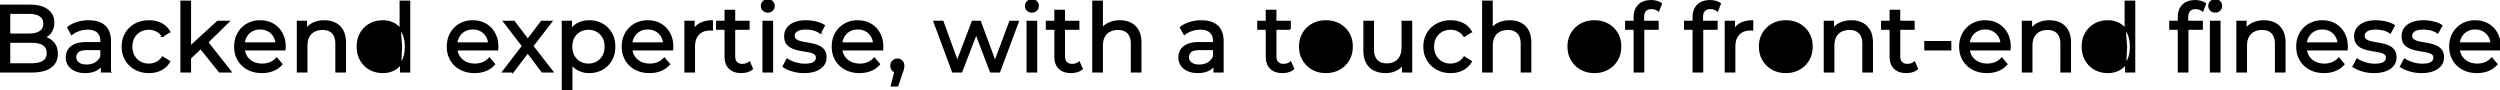 <svg
      xmlns="http://www.w3.org/2000/svg"
      width="1582.86"
      height="57.06"
      viewBox="0 0 1582.86 57.06"
    >
      <path
        fill="#000"
        fillRule="evenodd"
        stroke="#000"
        strokeLinecap="round"
        strokeWidth="0.945"
        d="M608.76 45.42h-5.52l-11.82-31.8h5.46l10.5 28.8h-2.58l10.92-28.8h4.86l10.68 28.8h-2.52l10.74-28.8h5.16l-11.88 31.8h-5.52l-10.02-26.28h1.68l-10.14 26.28zM180.3 31.44h-27.06V27.3h24.06l-2.34 1.44a13.509 13.509 0 00.003-.265q0-1.676-.422-3.15a9.855 9.855 0 00-.841-2.045q-1.32-2.4-3.63-3.75a9.844 9.844 0 00-3.708-1.243 12.575 12.575 0 00-1.662-.107 11.371 11.371 0 00-3.146.421 9.747 9.747 0 00-2.194.929q-2.34 1.35-3.66 3.78a10.903 10.903 0 00-1.238 4.033 13.628 13.628 0 00-.082 1.517v.96a11.744 11.744 0 00.485 3.425 10.253 10.253 0 00.985 2.245q1.47 2.49 4.11 3.87 2.64 1.38 6.06 1.38a14.342 14.342 0 003.13-.329 12.024 12.024 0 002-.631q2.31-.96 4.05-2.88l3.18 3.72q-2.16 2.52-5.37 3.84a17.552 17.552 0 01-4.768 1.191 21.819 21.819 0 01-2.402.129 20.985 20.985 0 01-4.788-.524 16.692 16.692 0 01-4.182-1.576q-3.87-2.1-6-5.76a15.741 15.741 0 01-2.028-6.373 19.64 19.64 0 01-.102-2.027 18.48 18.48 0 01.584-4.731 15.402 15.402 0 011.486-3.669q2.07-3.66 5.7-5.73a15.856 15.856 0 016.788-2.019 19.188 19.188 0 011.402-.051 17.774 17.774 0 014.541.559 14.722 14.722 0 013.619 1.481q3.54 2.04 5.55 5.73a16.316 16.316 0 011.772 5.373 21.306 21.306 0 01.238 3.237 10.358 10.358 0 01-.004.287l-.01.265a18.248 18.248 0 01-.016.288 12.245 12.245 0 01-.049.577 10.138 10.138 0 01-.041.323zm134.64 0h-27.06V27.3h24.06l-2.34 1.44a13.509 13.509 0 00.003-.265q0-1.676-.422-3.15a9.855 9.855 0 00-.841-2.045q-1.32-2.4-3.63-3.75a9.844 9.844 0 00-3.708-1.243 12.575 12.575 0 00-1.662-.107 11.371 11.371 0 00-3.146.421 9.747 9.747 0 00-2.194.929q-2.34 1.35-3.66 3.78a10.903 10.903 0 00-1.238 4.033 13.628 13.628 0 00-.082 1.517v.96a11.744 11.744 0 00.485 3.425 10.253 10.253 0 00.985 2.245q1.47 2.49 4.11 3.87 2.64 1.38 6.06 1.38a14.342 14.342 0 003.13-.329 12.024 12.024 0 002-.631q2.31-.96 4.05-2.88l3.18 3.72q-2.16 2.52-5.37 3.84a17.552 17.552 0 01-4.768 1.191 21.819 21.819 0 01-2.402.129 20.985 20.985 0 01-4.788-.524 16.692 16.692 0 01-4.182-1.576q-3.87-2.1-6-5.76a15.741 15.741 0 01-2.028-6.373 19.64 19.64 0 01-.102-2.027 18.48 18.48 0 01.584-4.731 15.402 15.402 0 011.486-3.669q2.07-3.66 5.7-5.73a15.856 15.856 0 016.788-2.019 19.188 19.188 0 011.402-.051 17.774 17.774 0 014.541.559 14.722 14.722 0 013.619 1.481q3.54 2.04 5.55 5.73a16.316 16.316 0 011.772 5.373 21.306 21.306 0 01.238 3.237 10.358 10.358 0 01-.004.287l-.01.265a18.248 18.248 0 01-.016.288 12.245 12.245 0 01-.049.577 10.138 10.138 0 01-.041.323zm110.76 0h-27.06V27.3h24.06l-2.34 1.44a13.509 13.509 0 00.003-.265q0-1.676-.422-3.15a9.855 9.855 0 00-.841-2.045q-1.32-2.4-3.63-3.75a9.844 9.844 0 00-3.708-1.243 12.575 12.575 0 00-1.662-.107 11.371 11.371 0 00-3.146.421 9.747 9.747 0 00-2.194.929q-2.34 1.35-3.66 3.78a10.903 10.903 0 00-1.238 4.033 13.628 13.628 0 00-.082 1.517v.96a11.744 11.744 0 00.485 3.425 10.253 10.253 0 00.985 2.245q1.47 2.49 4.11 3.87 2.64 1.38 6.06 1.38a14.342 14.342 0 003.13-.329 12.024 12.024 0 002-.631q2.31-.96 4.05-2.88l3.18 3.72q-2.16 2.52-5.37 3.84a17.552 17.552 0 01-4.768 1.191 21.819 21.819 0 01-2.402.129 20.985 20.985 0 01-4.788-.524 16.692 16.692 0 01-4.182-1.576q-3.87-2.1-6-5.76a15.741 15.741 0 01-2.028-6.373 19.64 19.64 0 01-.102-2.027 18.48 18.48 0 01.584-4.731 15.402 15.402 0 011.486-3.669q2.07-3.66 5.7-5.73a15.856 15.856 0 016.788-2.019 19.188 19.188 0 011.402-.051 17.774 17.774 0 014.541.559 14.722 14.722 0 013.619 1.481q3.54 2.04 5.55 5.73a16.316 16.316 0 011.772 5.373 21.306 21.306 0 01.238 3.237 10.358 10.358 0 01-.004.287l-.01.265a18.248 18.248 0 01-.016.288 12.245 12.245 0 01-.049.577 10.138 10.138 0 01-.041.323zm132.96 0H531.6V27.3h24.06l-2.34 1.44a13.509 13.509 0 00.003-.265q0-1.676-.422-3.15a9.855 9.855 0 00-.841-2.045q-1.32-2.4-3.63-3.75a9.844 9.844 0 00-3.708-1.243 12.575 12.575 0 00-1.662-.107 11.371 11.371 0 00-3.146.421 9.747 9.747 0 00-2.194.929q-2.34 1.35-3.66 3.78a10.903 10.903 0 00-1.238 4.033 13.628 13.628 0 00-.082 1.517v.96a11.744 11.744 0 00.485 3.425 10.253 10.253 0 00.985 2.245q1.47 2.49 4.11 3.87 2.64 1.38 6.06 1.38a14.342 14.342 0 003.13-.329 12.024 12.024 0 002-.631q2.31-.96 4.05-2.88l3.18 3.72q-2.16 2.52-5.37 3.84a17.552 17.552 0 01-4.768 1.191 21.819 21.819 0 01-2.402.129 20.985 20.985 0 01-4.788-.524 16.692 16.692 0 01-4.182-1.576q-3.87-2.1-6-5.76a15.741 15.741 0 01-2.028-6.373 19.64 19.64 0 01-.102-2.027 18.48 18.48 0 01.584-4.731 15.402 15.402 0 011.486-3.669q2.07-3.66 5.7-5.73a15.856 15.856 0 016.788-2.019 19.188 19.188 0 011.402-.051 17.774 17.774 0 014.541.559 14.722 14.722 0 013.619 1.481q3.54 2.04 5.55 5.73a16.316 16.316 0 011.772 5.373 21.306 21.306 0 01.238 3.237 10.358 10.358 0 01-.004.287l-.01.265a18.248 18.248 0 01-.016.288 12.245 12.245 0 01-.049.577 10.138 10.138 0 01-.041.323zm713.82 0h-27.06V27.3h24.06l-2.34 1.44a13.509 13.509 0 00.003-.265q0-1.676-.422-3.15a9.855 9.855 0 00-.841-2.045q-1.32-2.4-3.63-3.75a9.844 9.844 0 00-3.708-1.243 12.575 12.575 0 00-1.662-.107 11.371 11.371 0 00-3.146.421 9.747 9.747 0 00-2.194.929q-2.34 1.35-3.66 3.78a10.903 10.903 0 00-1.238 4.033 13.628 13.628 0 00-.082 1.517v.96a11.744 11.744 0 00.485 3.425 10.253 10.253 0 00.985 2.245q1.47 2.49 4.11 3.87 2.64 1.38 6.06 1.38a14.342 14.342 0 003.13-.329 12.024 12.024 0 002-.631q2.31-.96 4.05-2.88l3.18 3.72q-2.16 2.52-5.37 3.84a17.552 17.552 0 01-4.768 1.191 21.819 21.819 0 01-2.402.129 20.985 20.985 0 01-4.788-.524 16.692 16.692 0 01-4.182-1.576q-3.87-2.1-6-5.76a15.741 15.741 0 01-2.028-6.373 19.64 19.64 0 01-.102-2.027 18.48 18.48 0 01.584-4.731 15.402 15.402 0 011.486-3.669q2.07-3.66 5.7-5.73a15.856 15.856 0 016.788-2.019 19.188 19.188 0 011.402-.051 17.774 17.774 0 014.541.559 14.722 14.722 0 013.619 1.481q3.54 2.04 5.55 5.73a16.316 16.316 0 011.772 5.373 21.306 21.306 0 01.238 3.237 10.358 10.358 0 01-.004.287l-.01.265a18.248 18.248 0 01-.016.288 12.245 12.245 0 01-.049.577 10.138 10.138 0 01-.041.323zm213.42 0h-27.06V27.3h24.06l-2.34 1.44a13.509 13.509 0 00.003-.265q0-1.676-.422-3.15a9.855 9.855 0 00-.841-2.045q-1.32-2.4-3.63-3.75a9.844 9.844 0 00-3.708-1.243 12.575 12.575 0 00-1.662-.107 11.371 11.371 0 00-3.146.421 9.747 9.747 0 00-2.194.929q-2.34 1.35-3.66 3.78a10.903 10.903 0 00-1.238 4.033 13.628 13.628 0 00-.082 1.517v.96a11.744 11.744 0 00.485 3.425 10.253 10.253 0 00.985 2.245q1.47 2.49 4.11 3.87 2.64 1.38 6.06 1.38a14.342 14.342 0 003.13-.329 12.024 12.024 0 002-.631q2.31-.96 4.05-2.88l3.18 3.72q-2.16 2.52-5.37 3.84a17.552 17.552 0 01-4.768 1.191 21.819 21.819 0 01-2.402.129 20.985 20.985 0 01-4.788-.524 16.692 16.692 0 01-4.182-1.576q-3.87-2.1-6-5.76a15.741 15.741 0 01-2.028-6.373 19.64 19.64 0 01-.102-2.027 18.48 18.48 0 01.584-4.731 15.402 15.402 0 011.486-3.669q2.07-3.66 5.7-5.73a15.856 15.856 0 016.788-2.019 19.188 19.188 0 011.402-.051 17.774 17.774 0 014.541.559 14.722 14.722 0 013.619 1.481q3.54 2.04 5.55 5.73a16.316 16.316 0 011.772 5.373 21.306 21.306 0 01.238 3.237 10.358 10.358 0 01-.004.287l-.01.265a18.248 18.248 0 01-.016.288 12.245 12.245 0 01-.049.577 10.138 10.138 0 01-.041.323zm96.84 0h-27.06V27.3h24.06l-2.34 1.44a13.509 13.509 0 00.003-.265q0-1.676-.422-3.15a9.855 9.855 0 00-.841-2.045q-1.32-2.4-3.63-3.75a9.844 9.844 0 00-3.708-1.243 12.575 12.575 0 00-1.662-.107 11.371 11.371 0 00-3.146.421 9.747 9.747 0 00-2.194.929q-2.34 1.35-3.66 3.78a10.903 10.903 0 00-1.238 4.033 13.628 13.628 0 00-.082 1.517v.96a11.744 11.744 0 00.485 3.425 10.253 10.253 0 00.985 2.245q1.47 2.49 4.11 3.87 2.64 1.38 6.06 1.38a14.342 14.342 0 003.13-.329 12.024 12.024 0 002-.631q2.31-.96 4.05-2.88l3.18 3.72q-2.16 2.52-5.37 3.84a17.552 17.552 0 01-4.768 1.191 21.819 21.819 0 01-2.402.129 20.985 20.985 0 01-4.788-.524 16.692 16.692 0 01-4.182-1.576q-3.87-2.1-6-5.76a15.741 15.741 0 01-2.028-6.373 19.64 19.64 0 01-.102-2.027 18.48 18.48 0 01.584-4.731 15.402 15.402 0 011.486-3.669q2.07-3.66 5.7-5.73a15.856 15.856 0 016.788-2.019 19.188 19.188 0 011.402-.051 17.774 17.774 0 014.541.559 14.722 14.722 0 013.619 1.481q3.54 2.04 5.55 5.73a16.316 16.316 0 011.772 5.373 21.306 21.306 0 01.238 3.237 10.358 10.358 0 01-.004.287l-.01.265a18.248 18.248 0 01-.016.288 12.245 12.245 0 01-.049.577 10.138 10.138 0 01-.041.323zm-860.52-4.32v18.3h-5.76V27.78a15.117 15.117 0 00-.214-2.634q-.253-1.428-.806-2.553a6.966 6.966 0 00-1.23-1.773 7.349 7.349 0 00-3.632-2.037q-1.154-.284-2.516-.302a14.016 14.016 0 00-.182-.001 13.185 13.185 0 00-2.697.264 10.053 10.053 0 00-2.643.936q-2.28 1.2-3.51 3.54a10.045 10.045 0 00-.903 2.535q-.255 1.165-.311 2.515a18.632 18.632 0 00-.016.77v16.38h-5.76V.9h5.76v21.3l-1.14-2.28a11.022 11.022 0 014.699-4.805 13.388 13.388 0 01.101-.055 14.462 14.462 0 014.702-1.532 18.958 18.958 0 012.858-.208 17.209 17.209 0 013.614.364 13.441 13.441 0 013.256 1.136q2.97 1.5 4.65 4.56 1.68 3.06 1.68 7.74zm246.84 0v18.3h-5.76V27.78a15.117 15.117 0 00-.214-2.634q-.253-1.428-.806-2.553a6.966 6.966 0 00-1.23-1.773 7.349 7.349 0 00-3.632-2.037q-1.154-.284-2.516-.302a14.016 14.016 0 00-.182-.001 13.185 13.185 0 00-2.697.264 10.053 10.053 0 00-2.643.936q-2.28 1.2-3.51 3.54a10.045 10.045 0 00-.903 2.535q-.255 1.165-.311 2.515a18.632 18.632 0 00-.016.77v16.38h-5.76V.9h5.76v21.3l-1.14-2.28a11.022 11.022 0 014.699-4.805 13.388 13.388 0 01.101-.055 14.462 14.462 0 014.702-1.532 18.958 18.958 0 012.858-.208 17.209 17.209 0 013.614.364 13.441 13.441 0 013.256 1.136q2.97 1.5 4.65 4.56 1.68 3.06 1.68 7.74zm-644.22 18.3h-6.42l13.68-17.76-.06 2.94-13.02-16.98h6.42l9.96 13.08h-2.46l9.96-13.08h6.3L336 30.72l.06-3.06 13.8 17.76h-6.54l-10.5-13.92 2.34.36-10.32 13.56zm-106.26-18.3v18.3h-5.76V27.78a15.117 15.117 0 00-.214-2.634q-.253-1.428-.806-2.553a6.966 6.966 0 00-1.23-1.773 7.349 7.349 0 00-3.632-2.037q-1.154-.284-2.516-.302a14.016 14.016 0 00-.182-.001 13.185 13.185 0 00-2.697.264 10.053 10.053 0 00-2.643.936q-2.28 1.2-3.51 3.54a10.045 10.045 0 00-.903 2.535q-.255 1.165-.311 2.515a18.632 18.632 0 00-.016.77v16.38h-5.76v-31.8h5.52v8.58l-.9-2.28a11.022 11.022 0 014.699-4.805 13.388 13.388 0 01.101-.055 14.462 14.462 0 014.702-1.532 18.958 18.958 0 012.858-.208 17.209 17.209 0 013.614.364 13.441 13.441 0 013.256 1.136q2.97 1.5 4.65 4.56 1.68 3.06 1.68 7.74zm966.78 0v18.3h-5.76V27.78a15.117 15.117 0 00-.214-2.634q-.253-1.428-.806-2.553a6.966 6.966 0 00-1.23-1.773 7.349 7.349 0 00-3.632-2.037q-1.154-.284-2.516-.302a14.016 14.016 0 00-.182-.001 13.185 13.185 0 00-2.697.264 10.053 10.053 0 00-2.643.936q-2.28 1.2-3.51 3.54a10.045 10.045 0 00-.903 2.535q-.255 1.165-.311 2.515a18.632 18.632 0 00-.016.77v16.38h-5.76v-31.8h5.52v8.58l-.9-2.28a11.022 11.022 0 014.699-4.805 13.388 13.388 0 01.101-.055 14.462 14.462 0 014.702-1.532 18.958 18.958 0 012.858-.208 17.209 17.209 0 013.614.364 13.441 13.441 0 013.256 1.136q2.97 1.5 4.65 4.56 1.68 3.06 1.68 7.74zm125.4 0v18.3H1305V27.78a15.117 15.117 0 00-.214-2.634q-.253-1.428-.806-2.553a6.966 6.966 0 00-1.23-1.773 7.349 7.349 0 00-3.632-2.037q-1.154-.284-2.516-.302a14.016 14.016 0 00-.182-.001 13.185 13.185 0 00-2.697.264 10.053 10.053 0 00-2.643.936q-2.28 1.2-3.51 3.54a10.045 10.045 0 00-.903 2.535q-.255 1.165-.311 2.515a18.632 18.632 0 00-.016.77v16.38h-5.76v-31.8h5.52v8.58l-.9-2.28a11.022 11.022 0 014.699-4.805 13.388 13.388 0 01.101-.055 14.462 14.462 0 014.702-1.532 18.958 18.958 0 012.858-.208 17.209 17.209 0 013.614.364 13.441 13.441 0 013.256 1.136q2.97 1.5 4.65 4.56 1.68 3.06 1.68 7.74zm135.84 0v18.3h-5.76V27.78a15.117 15.117 0 00-.214-2.634q-.253-1.428-.806-2.553a6.966 6.966 0 00-1.23-1.773 7.349 7.349 0 00-3.632-2.037q-1.154-.284-2.516-.302a14.016 14.016 0 00-.182-.001 13.185 13.185 0 00-2.697.264 10.053 10.053 0 00-2.643.936q-2.28 1.2-3.51 3.54a10.045 10.045 0 00-.903 2.535q-.255 1.165-.311 2.515a18.632 18.632 0 00-.016.77v16.38h-5.76v-31.8h5.52v8.58l-.9-2.28a11.022 11.022 0 014.699-4.805 13.388 13.388 0 01.101-.055 14.462 14.462 0 014.702-1.532 18.958 18.958 0 012.858-.208 17.209 17.209 0 013.614.364 13.441 13.441 0 013.256 1.136q2.97 1.5 4.65 4.56 1.68 3.06 1.68 7.74zm-582.9 4.8v-18.3h5.76v17.64q0 3.098.986 5.17a6.953 6.953 0 001.264 1.85 7.349 7.349 0 003.632 2.038q1.154.283 2.516.301a14.016 14.016 0 00.182.001 12.336 12.336 0 002.641-.27 9.463 9.463 0 002.579-.96q2.22-1.23 3.42-3.6a10.661 10.661 0 00.936-2.797q.264-1.358.264-2.933V13.62h5.76v31.8h-5.46v-8.58l.9 2.28q-1.56 3.18-4.68 4.92a13.833 13.833 0 01-5.82 1.698 16.712 16.712 0 01-1.2.042 18.884 18.884 0 01-3.607-.329 14.423 14.423 0 01-3.563-1.171q-3.09-1.5-4.8-4.59-1.49-2.691-1.682-6.59a23.992 23.992 0 01-.028-1.18zM495.96 42.06l2.4-4.56a16.261 16.261 0 002.201 1.239q1.126.528 2.444.972a27.944 27.944 0 00.395.129q3 .96 6.12.96 4.02 0 5.79-1.14a4.1 4.1 0 001.079-.981q.691-.924.691-2.199 0-1.5-1.08-2.34a5.87 5.87 0 00-1.164-.695q-.559-.256-1.228-.446a10.943 10.943 0 00-.458-.119q-1.77-.42-3.93-.75t-4.32-.84a17.883 17.883 0 01-2.919-.95 15.693 15.693 0 01-1.041-.49q-1.8-.93-2.88-2.58-.877-1.34-1.042-3.411a12.595 12.595 0 01-.038-.999 8.624 8.624 0 01.541-3.089 7.942 7.942 0 011.079-1.951 9.399 9.399 0 012.708-2.408 12.55 12.55 0 011.882-.922q2.97-1.17 7.05-1.17 3.12 0 6.33.75a20.606 20.606 0 012.372.698q1.187.433 2.154.983a11.001 11.001 0 01.724.449l-2.46 4.56a14.009 14.009 0 00-3.305-1.642 12.681 12.681 0 00-1.195-.338q-2.34-.54-4.68-.54a18.657 18.657 0 00-1.974.097q-2.329.249-3.666 1.133a4.881 4.881 0 00-1.015.876 3.379 3.379 0 00-.845 2.274q0 1.62 1.11 2.49a6.556 6.556 0 001.23.752q.737.351 1.65.598 1.77.48 3.93.81 2.16.33 4.32.84a18.575 18.575 0 012.667.838 15.768 15.768 0 011.263.572q1.77.9 2.88 2.52 1.11 1.62 1.11 4.32a8.268 8.268 0 01-.488 2.879 7.49 7.49 0 01-1.192 2.101 9.634 9.634 0 01-2.482 2.166 13.301 13.301 0 01-2.258 1.104 16.636 16.636 0 01-3.132.84q-1.549.266-3.317.318a29.69 29.69 0 01-.871.012q-3.96 0-7.53-1.08-3.57-1.08-5.61-2.64zm994.02 0l2.4-4.56a16.261 16.261 0 002.201 1.239q1.126.528 2.444.972a27.944 27.944 0 00.395.129q3 .96 6.12.96 4.02 0 5.79-1.14a4.1 4.1 0 001.079-.981q.691-.924.691-2.199 0-1.5-1.08-2.34a5.87 5.87 0 00-1.164-.695q-.559-.256-1.228-.446a10.943 10.943 0 00-.458-.119q-1.77-.42-3.93-.75t-4.32-.84a17.883 17.883 0 01-2.919-.95 15.693 15.693 0 01-1.041-.49q-1.8-.93-2.88-2.58-.877-1.34-1.042-3.411a12.595 12.595 0 01-.038-.999 8.624 8.624 0 01.541-3.089 7.942 7.942 0 011.079-1.951 9.399 9.399 0 012.708-2.408 12.55 12.55 0 011.882-.922q2.97-1.17 7.05-1.17 3.12 0 6.33.75a20.606 20.606 0 012.372.698q1.187.433 2.154.983a11.001 11.001 0 01.724.449l-2.46 4.56a14.009 14.009 0 00-3.305-1.642 12.681 12.681 0 00-1.195-.338q-2.34-.54-4.68-.54a18.657 18.657 0 00-1.974.097q-2.329.249-3.666 1.133a4.881 4.881 0 00-1.015.876 3.379 3.379 0 00-.845 2.274q0 1.62 1.11 2.49a6.556 6.556 0 001.23.752q.737.351 1.65.598 1.77.48 3.93.81 2.16.33 4.32.84a18.575 18.575 0 012.667.838 15.768 15.768 0 011.263.572q1.77.9 2.88 2.52 1.11 1.62 1.11 4.32a8.268 8.268 0 01-.488 2.879 7.49 7.49 0 01-1.192 2.101 9.634 9.634 0 01-2.482 2.166 13.301 13.301 0 01-2.258 1.104 16.636 16.636 0 01-3.132.84q-1.549.266-3.317.318a29.69 29.69 0 01-.871.012q-3.96 0-7.53-1.08-3.57-1.08-5.61-2.64zm30.06 0l2.4-4.56a16.261 16.261 0 002.201 1.239q1.126.528 2.444.972a27.944 27.944 0 00.395.129q3 .96 6.12.96 4.02 0 5.79-1.14a4.1 4.1 0 001.079-.981q.691-.924.691-2.199 0-1.5-1.08-2.34a5.87 5.87 0 00-1.164-.695q-.559-.256-1.228-.446a10.943 10.943 0 00-.458-.119q-1.77-.42-3.93-.75t-4.32-.84a17.883 17.883 0 01-2.919-.95 15.693 15.693 0 01-1.041-.49q-1.8-.93-2.88-2.58-.877-1.34-1.042-3.411a12.595 12.595 0 01-.038-.999 8.624 8.624 0 01.541-3.089 7.942 7.942 0 011.079-1.951 9.399 9.399 0 012.708-2.408 12.55 12.55 0 011.882-.922q2.97-1.17 7.05-1.17 3.12 0 6.33.75a20.606 20.606 0 012.372.698q1.187.433 2.154.983a11.001 11.001 0 01.724.449l-2.46 4.56a14.009 14.009 0 00-3.305-1.642 12.681 12.681 0 00-1.195-.338q-2.34-.54-4.68-.54a18.657 18.657 0 00-1.974.097q-2.329.249-3.666 1.133a4.881 4.881 0 00-1.015.876 3.379 3.379 0 00-.845 2.274q0 1.62 1.11 2.49a6.556 6.556 0 001.23.752q.737.351 1.65.598 1.77.48 3.93.81 2.16.33 4.32.84a18.575 18.575 0 012.667.838 15.768 15.768 0 011.263.572q1.77.9 2.88 2.52 1.11 1.62 1.11 4.32a8.268 8.268 0 01-.488 2.879 7.49 7.49 0 01-1.192 2.101 9.634 9.634 0 01-2.482 2.166 13.301 13.301 0 01-2.258 1.104 16.636 16.636 0 01-3.132.84q-1.549.266-3.317.318a29.69 29.69 0 01-.871.012q-3.96 0-7.53-1.08-3.57-1.08-5.61-2.64zm-1500 3.36H0v-42h18.84a29.118 29.118 0 014.209.284Q27.319 4.33 30 6.33a9.234 9.234 0 013.837 6.705 12.058 12.058 0 01.063 1.245q0 3.42-1.53 5.76t-4.11 3.6q-2.58 1.26-5.58 1.26l1.08-1.8a17.514 17.514 0 013.29.296 13.436 13.436 0 013.07.964q2.76 1.26 4.38 3.69a9.357 9.357 0 011.353 3.298 13.247 13.247 0 01.267 2.732 11.511 11.511 0 01-.57 3.708 9.447 9.447 0 01-3.48 4.662 13.188 13.188 0 01-3.764 1.867q-1.801.584-4.011.859a34.581 34.581 0 01-4.255.244zm87.24-25.32l-4.38 2.82a10.732 10.732 0 00-1.852-2.139 9.023 9.023 0 00-1.958-1.311q-2.25-1.11-4.83-1.11a12.097 12.097 0 00-3.301.437 10.439 10.439 0 00-2.279.943q-2.46 1.38-3.9 3.87a10.52 10.52 0 00-1.237 3.476 14.048 14.048 0 00-.203 2.434 13.676 13.676 0 00.316 3.009 10.533 10.533 0 001.124 2.931q1.44 2.52 3.9 3.9t5.58 1.38q2.58 0 4.83-1.11a9.367 9.367 0 003.068-2.453 11.694 11.694 0 00.742-.997l4.38 2.76q-1.86 3.3-5.25 5.07a15.615 15.615 0 01-5.544 1.653 19.478 19.478 0 01-2.166.117 19.221 19.221 0 01-5.069-.646 16.309 16.309 0 01-3.601-1.454q-3.81-2.1-5.97-5.76a15.589 15.589 0 01-2.057-6.378 19.373 19.373 0 01-.103-2.022 17.752 17.752 0 01.61-4.731 15.043 15.043 0 011.55-3.669q2.16-3.66 5.97-5.73a17.114 17.114 0 016.45-1.956 21.226 21.226 0 012.22-.114 18.688 18.688 0 014.328.483 15.36 15.36 0 013.382 1.227q3.39 1.71 5.25 5.07zm824.16 0l-4.38 2.82a10.732 10.732 0 00-1.852-2.139 9.023 9.023 0 00-1.958-1.311q-2.25-1.11-4.83-1.11a12.097 12.097 0 00-3.301.437 10.439 10.439 0 00-2.279.943q-2.46 1.38-3.9 3.87a10.52 10.52 0 00-1.237 3.476 14.048 14.048 0 00-.203 2.434 13.676 13.676 0 00.316 3.009 10.533 10.533 0 001.124 2.931q1.44 2.52 3.9 3.9t5.58 1.38q2.58 0 4.83-1.11a9.367 9.367 0 003.068-2.453 11.694 11.694 0 00.742-.997l4.38 2.76q-1.86 3.3-5.25 5.07a15.615 15.615 0 01-5.544 1.653 19.478 19.478 0 01-2.166.117 19.221 19.221 0 01-5.069-.646 16.309 16.309 0 01-3.601-1.454q-3.81-2.1-5.97-5.76a15.589 15.589 0 01-2.057-6.378 19.373 19.373 0 01-.103-2.022 17.752 17.752 0 01.61-4.731 15.043 15.043 0 011.55-3.669q2.16-3.66 5.97-5.73a17.114 17.114 0 016.45-1.956 21.226 21.226 0 012.22-.114 18.688 18.688 0 014.328.483 15.36 15.36 0 013.382 1.227q3.39 1.71 5.25 5.07zM6 8.28v32.28h13.8a23.724 23.724 0 002.817-.156q1.391-.167 2.533-.512a9.126 9.126 0 002.27-1.012 5.491 5.491 0 002.547-3.997 8.492 8.492 0 00.093-1.283 7.987 7.987 0 00-.258-2.094 5.392 5.392 0 00-2.382-3.246q-1.854-1.179-4.861-1.531a23.843 23.843 0 00-2.759-.149H5.46v-4.86H18.3a20.029 20.029 0 002.651-.164q1.348-.18 2.455-.559a8.503 8.503 0 001.974-.957 5.428 5.428 0 002.446-3.934A7.914 7.914 0 0027.9 15q0-3.36-2.52-5.04a8.797 8.797 0 00-2.384-1.088q-1.119-.333-2.465-.478A20.762 20.762 0 0018.3 8.28H6zm1034.58 37.14h-5.76V10.8a12.987 12.987 0 01.38-3.228 9.213 9.213 0 012.35-4.242 8.846 8.846 0 014.056-2.329q1.406-.389 3.083-.45a17.435 17.435 0 01.631-.011q1.86 0 3.57.45a8.625 8.625 0 011.673.622 6.97 6.97 0 011.237.788l-1.74 4.38q-.9-.72-2.04-1.11-1.14-.39-2.4-.39-1.936 0-3.164.833a3.991 3.991 0 00-.676.577 4.468 4.468 0 00-.968 1.679q-.352 1.065-.352 2.491v4.26l.12 2.64v27.66zm37.32 0h-5.76V10.8a12.987 12.987 0 01.38-3.228 9.213 9.213 0 012.35-4.242 8.846 8.846 0 014.056-2.329q1.406-.389 3.083-.45a17.435 17.435 0 01.631-.011q1.86 0 3.57.45a8.625 8.625 0 011.673.622 6.97 6.97 0 011.237.788l-1.74 4.38q-.9-.72-2.04-1.11-1.14-.39-2.4-.39-1.936 0-3.164.833a3.991 3.991 0 00-.676.577 4.468 4.468 0 00-.968 1.679q-.352 1.065-.352 2.491v4.26l.12 2.64v27.66zm307.2 0h-5.76V10.8a12.987 12.987 0 01.38-3.228 9.213 9.213 0 012.35-4.242 8.846 8.846 0 014.056-2.329q1.406-.389 3.083-.45a17.435 17.435 0 01.631-.011q1.86 0 3.57.45a8.625 8.625 0 011.673.622 6.97 6.97 0 011.237.788l-1.74 4.38q-.9-.72-2.04-1.11-1.14-.39-2.4-.39-1.936 0-3.164.833a3.991 3.991 0 00-.676.577 4.468 4.468 0 00-.968 1.679q-.352 1.065-.352 2.491v4.26l.12 2.64v27.66zm-1315.32 0h-5.46V38.7l-.3-1.26V25.98a10.074 10.074 0 00-.251-2.318q-.428-1.81-1.584-3.055a6.358 6.358 0 00-.295-.297 6.675 6.675 0 00-2.465-1.443q-1.035-.353-2.304-.486A15.537 15.537 0 0055.5 18.3q-2.82 0-5.52.93a16.112 16.112 0 00-2.561 1.127 12.581 12.581 0 00-1.999 1.363l-2.4-4.32q2.46-1.98 5.91-3.03 3.45-1.05 7.23-1.05 6.54 0 10.08 3.18a9.946 9.946 0 012.801 4.444q.739 2.287.739 5.276v19.2zm704.46 0h-5.46V38.7l-.3-1.26V25.98a10.074 10.074 0 00-.251-2.318q-.428-1.81-1.584-3.055a6.358 6.358 0 00-.295-.297 6.675 6.675 0 00-2.465-1.443q-1.035-.353-2.304-.486a15.537 15.537 0 00-1.621-.081q-2.82 0-5.52.93a16.112 16.112 0 00-2.561 1.127 12.581 12.581 0 00-1.999 1.363l-2.4-4.32q2.46-1.98 5.91-3.03 3.45-1.05 7.23-1.05 6.54 0 10.08 3.18a9.946 9.946 0 012.801 4.444q.739 2.287.739 5.276v19.2zm-334.68 0h-5.76v-31.8h5.52v8.64l-.54-2.16q1.32-3.3 4.44-5.04a13.121 13.121 0 013.706-1.354q1.599-.338 3.442-.38a23.246 23.246 0 01.532-.006v5.58a4.404 4.404 0 00-.481-.054 3.792 3.792 0 00-.209-.006h-.63a12.485 12.485 0 00-3.134.372 8.826 8.826 0 00-4.186 2.388 8.873 8.873 0 00-2.126 3.691q-.574 1.883-.574 4.289v15.84zm658.68 0h-5.76v-31.8h5.52v8.64l-.54-2.16q1.32-3.3 4.44-5.04a13.121 13.121 0 013.706-1.354q1.599-.338 3.442-.38a23.246 23.246 0 01.532-.006v5.58a4.404 4.404 0 00-.481-.054 3.792 3.792 0 00-.209-.006h-.63a12.485 12.485 0 00-3.134.372 8.826 8.826 0 00-4.186 2.388 8.873 8.873 0 00-2.126 3.691q-.574 1.883-.574 4.289v15.84zM54.9 27.12h10.08v4.14h-9.84a20.281 20.281 0 00-1.927.085q-2.756.264-3.893 1.355a4.823 4.823 0 00-1.192 1.755 4.768 4.768 0 00-.308 1.725 4.735 4.735 0 00.395 1.96q.462 1.03 1.465 1.79a6.343 6.343 0 002.04 1.006q1.354.404 3.12.404a12.314 12.314 0 003.026-.357A9.929 9.929 0 0060.51 39.9q2.43-1.44 3.51-4.2l1.14 3.96a8.778 8.778 0 01-3.369 4.067 11.174 11.174 0 01-.651.403 11.724 11.724 0 01-3.227 1.231q-1.426.328-3.086.399a21.977 21.977 0 01-.947.02 17.69 17.69 0 01-3.128-.263 13.166 13.166 0 01-3.082-.937q-2.67-1.2-4.11-3.33-1.44-2.13-1.44-4.83a9.314 9.314 0 01.649-3.495 8.855 8.855 0 01.581-1.185 7.363 7.363 0 011.944-2.147q.899-.681 2.076-1.213 1.999-.902 4.998-1.158a29.836 29.836 0 012.532-.102zm704.46 0h10.08v4.14h-9.84a20.281 20.281 0 00-1.927.085q-2.756.264-3.893 1.355a4.823 4.823 0 00-1.192 1.755 4.768 4.768 0 00-.308 1.725 4.735 4.735 0 00.395 1.96q.462 1.03 1.465 1.79a6.343 6.343 0 002.04 1.006q1.354.404 3.12.404a12.314 12.314 0 003.026-.357 9.929 9.929 0 002.644-1.083q2.43-1.44 3.51-4.2l1.14 3.96a8.778 8.778 0 01-3.369 4.067 11.174 11.174 0 01-.651.403 11.724 11.724 0 01-3.227 1.231q-1.426.328-3.086.399a21.977 21.977 0 01-.947.02 17.69 17.69 0 01-3.128-.263 13.166 13.166 0 01-3.082-.937q-2.67-1.2-4.11-3.33-1.44-2.13-1.44-4.83a9.314 9.314 0 01.649-3.495 8.855 8.855 0 01.581-1.185 7.363 7.363 0 011.944-2.147q.899-.681 2.076-1.213 1.999-.902 4.998-1.158a29.836 29.836 0 012.532-.102zm-300.12 8.7V6.66H465v28.92a8.28 8.28 0 00.132 1.53q.281 1.492 1.158 2.43a4.173 4.173 0 002.046 1.186q.744.194 1.644.194 2.7 0 4.5-1.5l1.8 4.14a8.165 8.165 0 01-2.536 1.477 9.703 9.703 0 01-.614.203q-1.83.54-3.81.54a14.332 14.332 0 01-2.981-.291q-1.86-.396-3.27-1.329a8.073 8.073 0 01-1.189-.96q-2.438-2.382-2.625-6.658a16.556 16.556 0 01-.015-.722zm208.8 0V6.66h5.76v28.92a8.28 8.28 0 00.132 1.53q.281 1.492 1.158 2.43a4.173 4.173 0 002.046 1.186q.744.194 1.644.194 2.7 0 4.5-1.5l1.8 4.14a8.165 8.165 0 01-2.536 1.477 9.703 9.703 0 01-.614.203q-1.83.54-3.81.54a14.332 14.332 0 01-2.981-.291q-1.86-.396-3.27-1.329a8.073 8.073 0 01-1.189-.96q-2.438-2.382-2.625-6.658a16.556 16.556 0 01-.015-.722zm133.86 0V6.66h5.76v28.92a8.28 8.28 0 00.132 1.53q.281 1.492 1.158 2.43a4.173 4.173 0 002.046 1.186q.744.194 1.644.194 2.7 0 4.5-1.5l1.8 4.14a8.165 8.165 0 01-2.536 1.477 9.703 9.703 0 01-.614.203q-1.83.54-3.81.54a14.332 14.332 0 01-2.981-.291q-1.86-.396-3.27-1.329a8.073 8.073 0 01-1.189-.96q-2.438-2.382-2.625-6.658a16.556 16.556 0 01-.015-.722zm394.98 0V6.66h5.76v28.92a8.28 8.28 0 00.132 1.53q.281 1.492 1.158 2.43a4.173 4.173 0 002.046 1.186q.744.194 1.644.194 2.7 0 4.5-1.5l1.8 4.14a8.165 8.165 0 01-2.536 1.477 9.703 9.703 0 01-.614.203q-1.83.54-3.81.54a14.332 14.332 0 01-2.981-.291q-1.86-.396-3.27-1.329a8.073 8.073 0 01-1.189-.96q-2.438-2.382-2.625-6.658a16.556 16.556 0 01-.015-.722zm-362.155 9.368a18.726 18.726 0 004.795.592 20.227 20.227 0 001.743-.074 16.558 16.558 0 006.747-2.026q3.75-2.1 5.88-5.76a15.158 15.158 0 001.529-3.668 17.988 17.988 0 00.601-4.732 19.624 19.624 0 00-.168-2.607 15.424 15.424 0 00-1.962-5.823q-2.13-3.63-5.88-5.7a16.076 16.076 0 00-3.471-1.415 18.644 18.644 0 00-5.019-.655q-4.8 0-8.52 2.07-3.72 2.07-5.88 5.73a15.043 15.043 0 00-1.55 3.669 17.752 17.752 0 00-.61 4.731q0 4.68 2.16 8.37 2.16 3.69 5.88 5.79a15.687 15.687 0 003.725 1.508zm169.98 0a18.726 18.726 0 004.795.592 20.227 20.227 0 001.743-.074 16.558 16.558 0 006.747-2.026q3.75-2.1 5.88-5.76a15.158 15.158 0 001.529-3.668 17.988 17.988 0 00.601-4.732 19.624 19.624 0 00-.168-2.607 15.424 15.424 0 00-1.962-5.823q-2.13-3.63-5.88-5.7a16.076 16.076 0 00-3.471-1.415 18.644 18.644 0 00-5.019-.655q-4.8 0-8.52 2.07-3.72 2.07-5.88 5.73a15.043 15.043 0 00-1.55 3.669 17.752 17.752 0 00-.61 4.731q0 4.68 2.16 8.37 2.16 3.69 5.88 5.79a15.687 15.687 0 003.725 1.508zm121.2 0a18.726 18.726 0 004.795.592 20.227 20.227 0 001.743-.074 16.558 16.558 0 006.747-2.026q3.75-2.1 5.88-5.76a15.158 15.158 0 001.529-3.668 17.988 17.988 0 00.601-4.732 19.624 19.624 0 00-.168-2.607 15.424 15.424 0 00-1.962-5.823q-2.13-3.63-5.88-5.7a16.076 16.076 0 00-3.471-1.415 18.644 18.644 0 00-5.019-.655q-4.8 0-8.52 2.07-3.72 2.07-5.88 5.73a15.043 15.043 0 00-1.55 3.669 17.752 17.752 0 00-.61 4.731q0 4.68 2.16 8.37 2.16 3.69 5.88 5.79a15.687 15.687 0 003.725 1.508zM120.48 45.42h-5.76V.9h5.76v44.52zm138.78 0h-5.52v-8.58l.36-7.38-.6-7.38V.9h5.76v44.52zm1092.18 0h-5.52v-8.58l.36-7.38-.6-7.38V.9h5.76v44.52zm-1113.924-.285a17.899 17.899 0 004.884.645 17.5 17.5 0 001.768-.087 14.191 14.191 0 005.612-1.743 12.261 12.261 0 002.577-1.94 13.92 13.92 0 002.553-3.49q1.875-3.572 1.89-8.916a30.672 30.672 0 000-.084 28.046 28.046 0 00-.032-1.362q-.219-4.502-1.918-7.638a15.877 15.877 0 00-.708-1.184 12.759 12.759 0 00-4.482-4.216 13.905 13.905 0 00-2.54-1.097 15.468 15.468 0 00-4.72-.703 19.66 19.66 0 00-1.836.084 15.979 15.979 0 00-6.414 1.956q-3.63 2.04-5.73 5.67-2.1 3.63-2.1 8.49a20.263 20.263 0 00.185 2.78 15.754 15.754 0 001.915 5.74q2.1 3.66 5.73 5.7a15.371 15.371 0 003.366 1.395zm1092.18 0a17.899 17.899 0 004.884.645 17.5 17.5 0 001.768-.087 14.191 14.191 0 005.612-1.743 12.261 12.261 0 002.577-1.94 13.92 13.92 0 002.553-3.49q1.875-3.572 1.89-8.916a30.672 30.672 0 000-.084 28.046 28.046 0 00-.032-1.362q-.219-4.502-1.918-7.638a15.877 15.877 0 00-.708-1.184 12.759 12.759 0 00-4.482-4.216 13.905 13.905 0 00-2.54-1.097 15.468 15.468 0 00-4.72-.703 19.66 19.66 0 00-1.836.084 15.979 15.979 0 00-6.414 1.956q-3.63 2.04-5.73 5.67-2.1 3.63-2.1 8.49a20.263 20.263 0 00.185 2.78 15.754 15.754 0 001.915 5.74q2.1 3.66 5.73 5.7a15.371 15.371 0 003.366 1.395zm-956.676.645q-3.96 0-7.23-1.83a12.992 12.992 0 01-4.645-4.452 15.978 15.978 0 01-.575-.978q-1.699-3.136-1.918-7.638a28.046 28.046 0 01-.032-1.362 25.624 25.624 0 01.266-3.797q.311-2.076.988-3.805a13.903 13.903 0 01.636-1.398q1.89-3.6 5.16-5.4a14.631 14.631 0 016.095-1.756 17.686 17.686 0 011.255-.044 18.252 18.252 0 014.636.568 15.124 15.124 0 013.644 1.472q3.6 2.04 5.7 5.67a15.507 15.507 0 011.895 5.573 20.098 20.098 0 01.205 2.917 19.02 19.02 0 01-.521 4.544A15.245 15.245 0 01387 38.04q-2.1 3.66-5.7 5.7a15.706 15.706 0 01-5.999 1.912 19.768 19.768 0 01-2.281.128zm-11.1 11.28h-5.76V13.62h5.52v8.58l-.36 7.38.6 7.38v20.1zM489 45.42h-5.76v-31.8H489v31.8zm167.22 0h-5.76v-31.8h5.76v31.8zm749.22 0h-5.76v-31.8h5.76v31.8zM127.62 30.06l-8.22 7.68.12-7.38 18.3-16.74h6.96l-14.04 13.8-3.12 2.64zm711.9 10.68a11.634 11.634 0 003.412-.486 10.255 10.255 0 002.078-.894q2.43-1.38 3.81-3.93 1.38-2.55 1.38-5.91a14.234 14.234 0 00-.283-2.908 10.626 10.626 0 00-1.097-3.002q-1.38-2.49-3.81-3.87t-5.49-1.38q-3.06 0-5.46 1.38t-3.84 3.87a10.52 10.52 0 00-1.237 3.476 14.048 14.048 0 00-.203 2.434q0 3.36 1.44 5.91a10.455 10.455 0 002.633 3.115 9.996 9.996 0 001.207.815 10.42 10.42 0 004.336 1.332 12.804 12.804 0 001.124.048zm169.98 0a11.634 11.634 0 003.412-.486 10.255 10.255 0 002.078-.894q2.43-1.38 3.81-3.93 1.38-2.55 1.38-5.91a14.234 14.234 0 00-.283-2.908 10.626 10.626 0 00-1.097-3.002q-1.38-2.49-3.81-3.87t-5.49-1.38q-3.06 0-5.46 1.38t-3.84 3.87a10.52 10.52 0 00-1.237 3.476 14.048 14.048 0 00-.203 2.434q0 3.36 1.44 5.91a10.455 10.455 0 002.633 3.115 9.996 9.996 0 001.207.815 10.42 10.42 0 004.336 1.332 12.804 12.804 0 001.124.048zm121.2 0a11.634 11.634 0 003.412-.486 10.255 10.255 0 002.078-.894q2.43-1.38 3.81-3.93 1.38-2.55 1.38-5.91a14.234 14.234 0 00-.283-2.908A10.626 10.626 0 001140 23.61q-1.38-2.49-3.81-3.87t-5.49-1.38q-3.06 0-5.46 1.38t-3.84 3.87a10.52 10.52 0 00-1.237 3.476 14.048 14.048 0 00-.203 2.434q0 3.36 1.44 5.91a10.455 10.455 0 002.633 3.115 9.996 9.996 0 001.207.815 10.42 10.42 0 004.336 1.332 12.804 12.804 0 001.124.048zm-758.16 0a11.634 11.634 0 003.412-.486 10.255 10.255 0 002.078-.894q2.43-1.38 3.84-3.93a11.216 11.216 0 001.272-3.889 14.384 14.384 0 00.138-2.021 13.941 13.941 0 00-.29-2.908 10.483 10.483 0 00-1.12-3.002q-1.41-2.49-3.84-3.87-2.43-1.38-5.49-1.38a11.247 11.247 0 00-3.692.595 10.337 10.337 0 00-1.738.785q-2.43 1.38-3.84 3.87a10.666 10.666 0 00-1.212 3.476 14.34 14.34 0 00-.198 2.434q0 3.36 1.41 5.91 1.41 2.55 3.84 3.93a10.667 10.667 0 004.873 1.368 12.708 12.708 0 00.557.012zm-129.66 0a11.247 11.247 0 003.692-.594 10.337 10.337 0 001.738-.786q2.43-1.38 3.84-3.93a11.216 11.216 0 001.272-3.889 14.384 14.384 0 00.138-2.021 13.941 13.941 0 00-.29-2.908 10.483 10.483 0 00-1.12-3.002q-1.41-2.49-3.84-3.87a10.667 10.667 0 00-4.873-1.368 12.708 12.708 0 00-.557-.012q-3.06 0-5.46 1.38t-3.84 3.87a10.52 10.52 0 00-1.237 3.476 14.048 14.048 0 00-.203 2.434q0 3.36 1.44 5.91a10.455 10.455 0 002.633 3.115 9.996 9.996 0 001.207.815 10.42 10.42 0 004.336 1.332 12.804 12.804 0 001.124.048zm1092.18 0a11.247 11.247 0 003.692-.594 10.337 10.337 0 001.738-.786q2.43-1.38 3.84-3.93a11.216 11.216 0 001.272-3.889 14.384 14.384 0 00.138-2.021 13.941 13.941 0 00-.29-2.908 10.483 10.483 0 00-1.12-3.002q-1.41-2.49-3.84-3.87a10.667 10.667 0 00-4.873-1.368 12.708 12.708 0 00-.557-.012q-3.06 0-5.46 1.38t-3.84 3.87a10.52 10.52 0 00-1.237 3.476 14.048 14.048 0 00-.203 2.434q0 3.36 1.44 5.91a10.455 10.455 0 002.633 3.115 9.996 9.996 0 001.207.815 10.42 10.42 0 004.336 1.332 12.804 12.804 0 001.124.048zM146.1 45.42h-7.08l-12.48-15.48 3.72-4.62 15.84 20.1zm422.16 8.88h-3.78l3-12.12.78 3.48a4.617 4.617 0 01-1.483-.229 3.938 3.938 0 01-1.427-.851 3.565 3.565 0 01-1.106-2.111 5.136 5.136 0 01-.064-.829 4.519 4.519 0 01.208-1.401 3.727 3.727 0 01.962-1.539q1.17-1.14 2.85-1.14a4.202 4.202 0 011.345.207 3.497 3.497 0 011.475.963 4.043 4.043 0 011.067 2.536 5.321 5.321 0 01.013.374q0 .6-.09 1.17a8.868 8.868 0 01-.084.453q-.053.249-.124.526a16.472 16.472 0 01-.092.341 13.798 13.798 0 01-.183.595q-.09.276-.202.585a30.009 30.009 0 01-.245.65l-2.82 8.34zm-94.14-35.94h-20.28v-4.74h20.28v4.74zm208.8 0h-20.28v-4.74h20.28v4.74zm133.86 0H796.5v-4.74h20.28v4.74zm232.92 0h-20.28v-4.74h20.28v4.74zm37.32 0h-20.28v-4.74h20.28v4.74zm124.74 0h-20.28v-4.74h20.28v4.74zm182.46 0h-20.28v-4.74h20.28v4.74zm-159.24 13.08h-16.14v-4.98h16.14v4.98zM484.715 7.278a4.292 4.292 0 001.405.222 4.986 4.986 0 00.553-.03 3.62 3.62 0 002.267-1.08 3.742 3.742 0 00.793-1.196 4.006 4.006 0 00.287-1.534 4.303 4.303 0 00-.002-.121 3.432 3.432 0 00-1.108-2.489 3.705 3.705 0 00-1.407-.842A4.417 4.417 0 00486.12 0q-1.68 0-2.79 1.08a3.587 3.587 0 00-.841 1.236 3.878 3.878 0 00-.269 1.464 4.336 4.336 0 00.001.073 3.535 3.535 0 001.109 2.567 3.687 3.687 0 001.385.858zm167.22 0a4.292 4.292 0 001.405.222 4.986 4.986 0 00.553-.03 3.62 3.62 0 002.267-1.08 3.742 3.742 0 00.793-1.196 4.006 4.006 0 00.287-1.534 4.303 4.303 0 00-.002-.121 3.432 3.432 0 00-1.108-2.489 3.705 3.705 0 00-1.407-.842A4.417 4.417 0 00653.34 0q-1.68 0-2.79 1.08a3.587 3.587 0 00-.841 1.236 3.878 3.878 0 00-.269 1.464 4.336 4.336 0 00.001.073 3.535 3.535 0 001.109 2.567 3.687 3.687 0 001.385.858zm749.22 0a4.292 4.292 0 001.405.222 4.986 4.986 0 00.553-.03 3.62 3.62 0 002.267-1.08 3.742 3.742 0 00.793-1.196 4.006 4.006 0 00.287-1.534 4.303 4.303 0 00-.002-.121 3.432 3.432 0 00-1.108-2.489 3.705 3.705 0 00-1.407-.842A4.417 4.417 0 001402.56 0q-1.68 0-2.79 1.08a3.587 3.587 0 00-.841 1.236 3.878 3.878 0 00-.269 1.464 4.336 4.336 0 00.001.073 3.535 3.535 0 001.109 2.567 3.687 3.687 0 001.385.858z"
        fontSize="12"
        vectorEffect="non-scaling-stroke"
      ></path>
    </svg>
